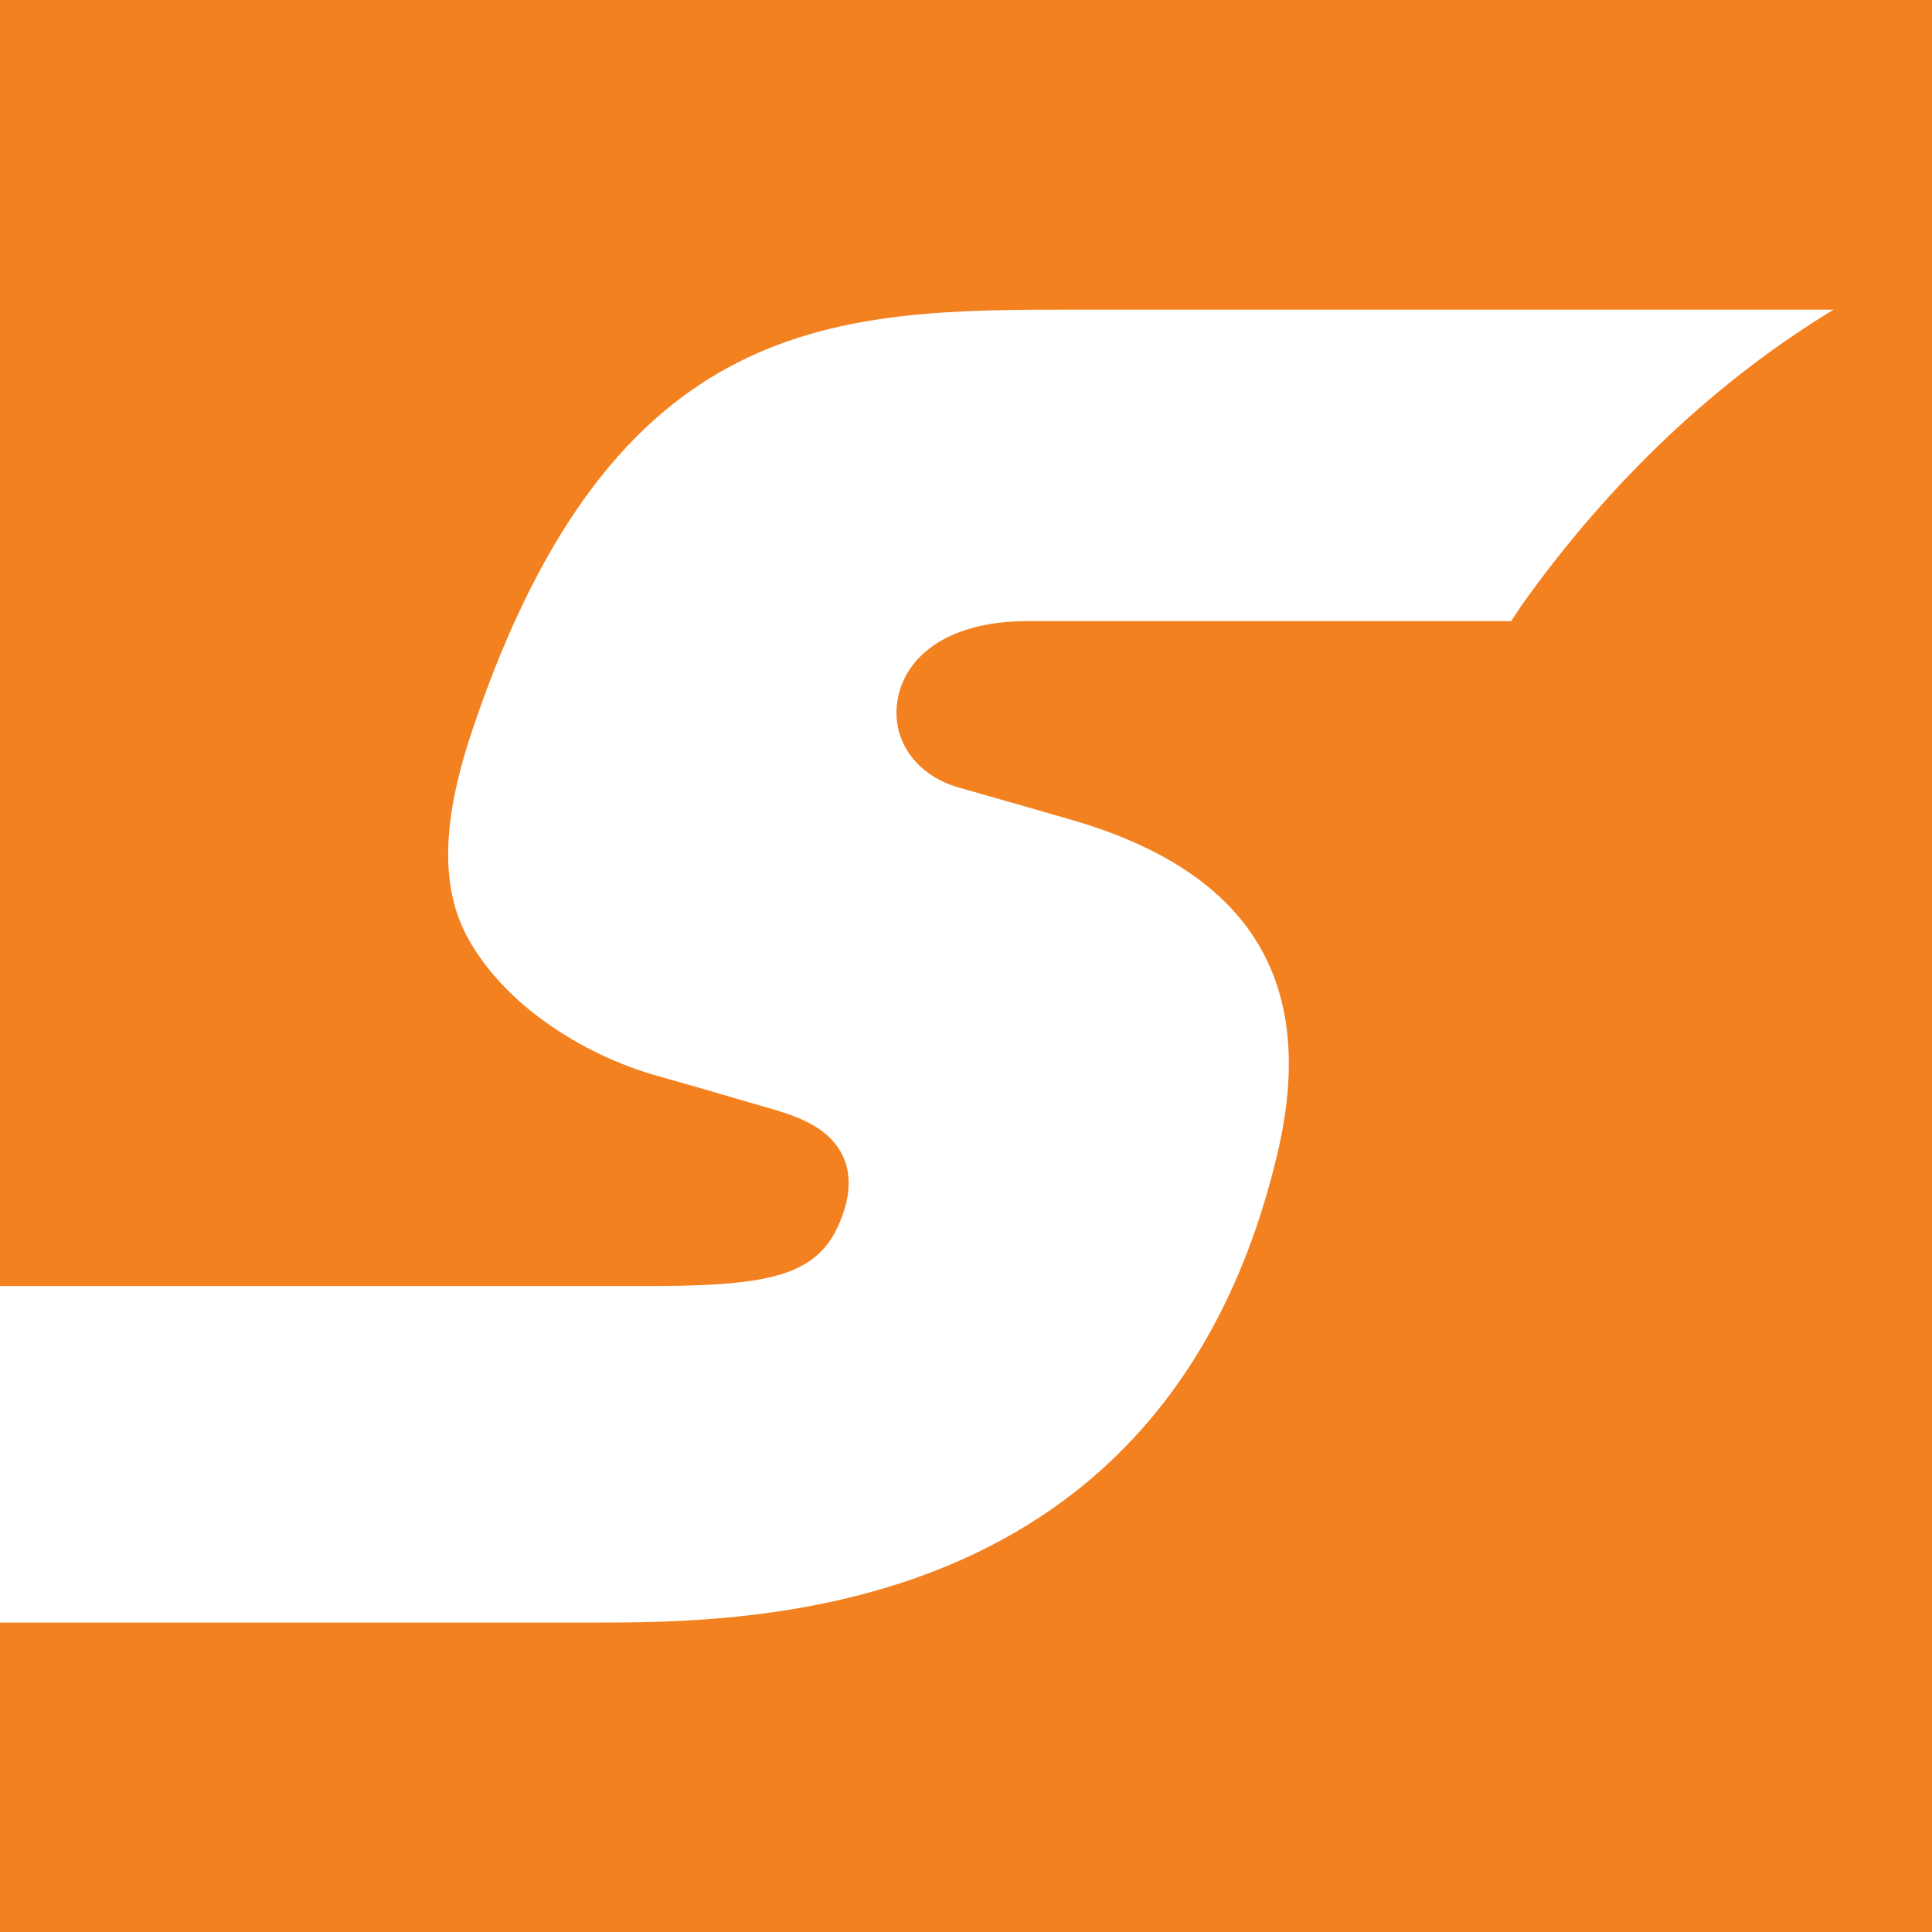 <svg width="256" height="256" viewBox="0 0 256 256" fill="none" xmlns="http://www.w3.org/2000/svg">
<rect x="0" y="0" width="256" height="256" fill="#333333" stroke="none"/>
<g clip-path="url(#clip0)">
<path d="M0 0H256V256H0V0Z" fill="#F48120"/>
<path d="M242.981 41.026H142.77C126.967 41.026 111.624 41.026 97.87 47.971C84.115 54.916 71.986 68.83 62.631 96.61C60.611 102.585 59.535 107.736 59.397 112.207C59.256 116.697 60.042 120.509 61.745 123.82C63.845 127.861 67.249 131.677 71.516 134.876C76.004 138.21 81.038 140.742 86.396 142.359L93.003 144.242L103.164 147.204C104.667 147.679 106.335 148.273 107.85 149.164C109.365 150.055 110.706 151.269 111.561 152.919C112.12 154.019 112.418 155.218 112.449 156.516C112.471 157.934 112.235 159.344 111.751 160.678C110.478 164.462 108.533 166.889 104.822 168.386C101.13 169.871 95.662 170.35 87.427 170.406H-15.699L-32 215H78.382C88.771 215 107.758 215 126.009 207.283C144.259 199.566 161.757 184.128 169.168 153.256C171.986 141.665 171.098 132.203 166.532 124.784C161.945 117.352 153.661 111.969 141.635 108.531L135.754 106.838L127.063 104.36C123.979 103.49 121.609 101.706 120.195 99.437C118.814 97.178 118.387 94.433 119.181 91.627C120.017 88.716 122.009 86.389 124.905 84.782C127.801 83.176 131.622 82.304 136.068 82.304H200.238C200.696 81.649 201.107 80.947 201.562 80.293C213.274 63.788 227.465 50.431 243 41L242.981 41.026Z" fill="white"/>
</g>
<defs>
<clipPath id="clip0">
<path d="M0 0H256V256H0V0Z" fill="white"/>
</clipPath>
</defs>
</svg>
